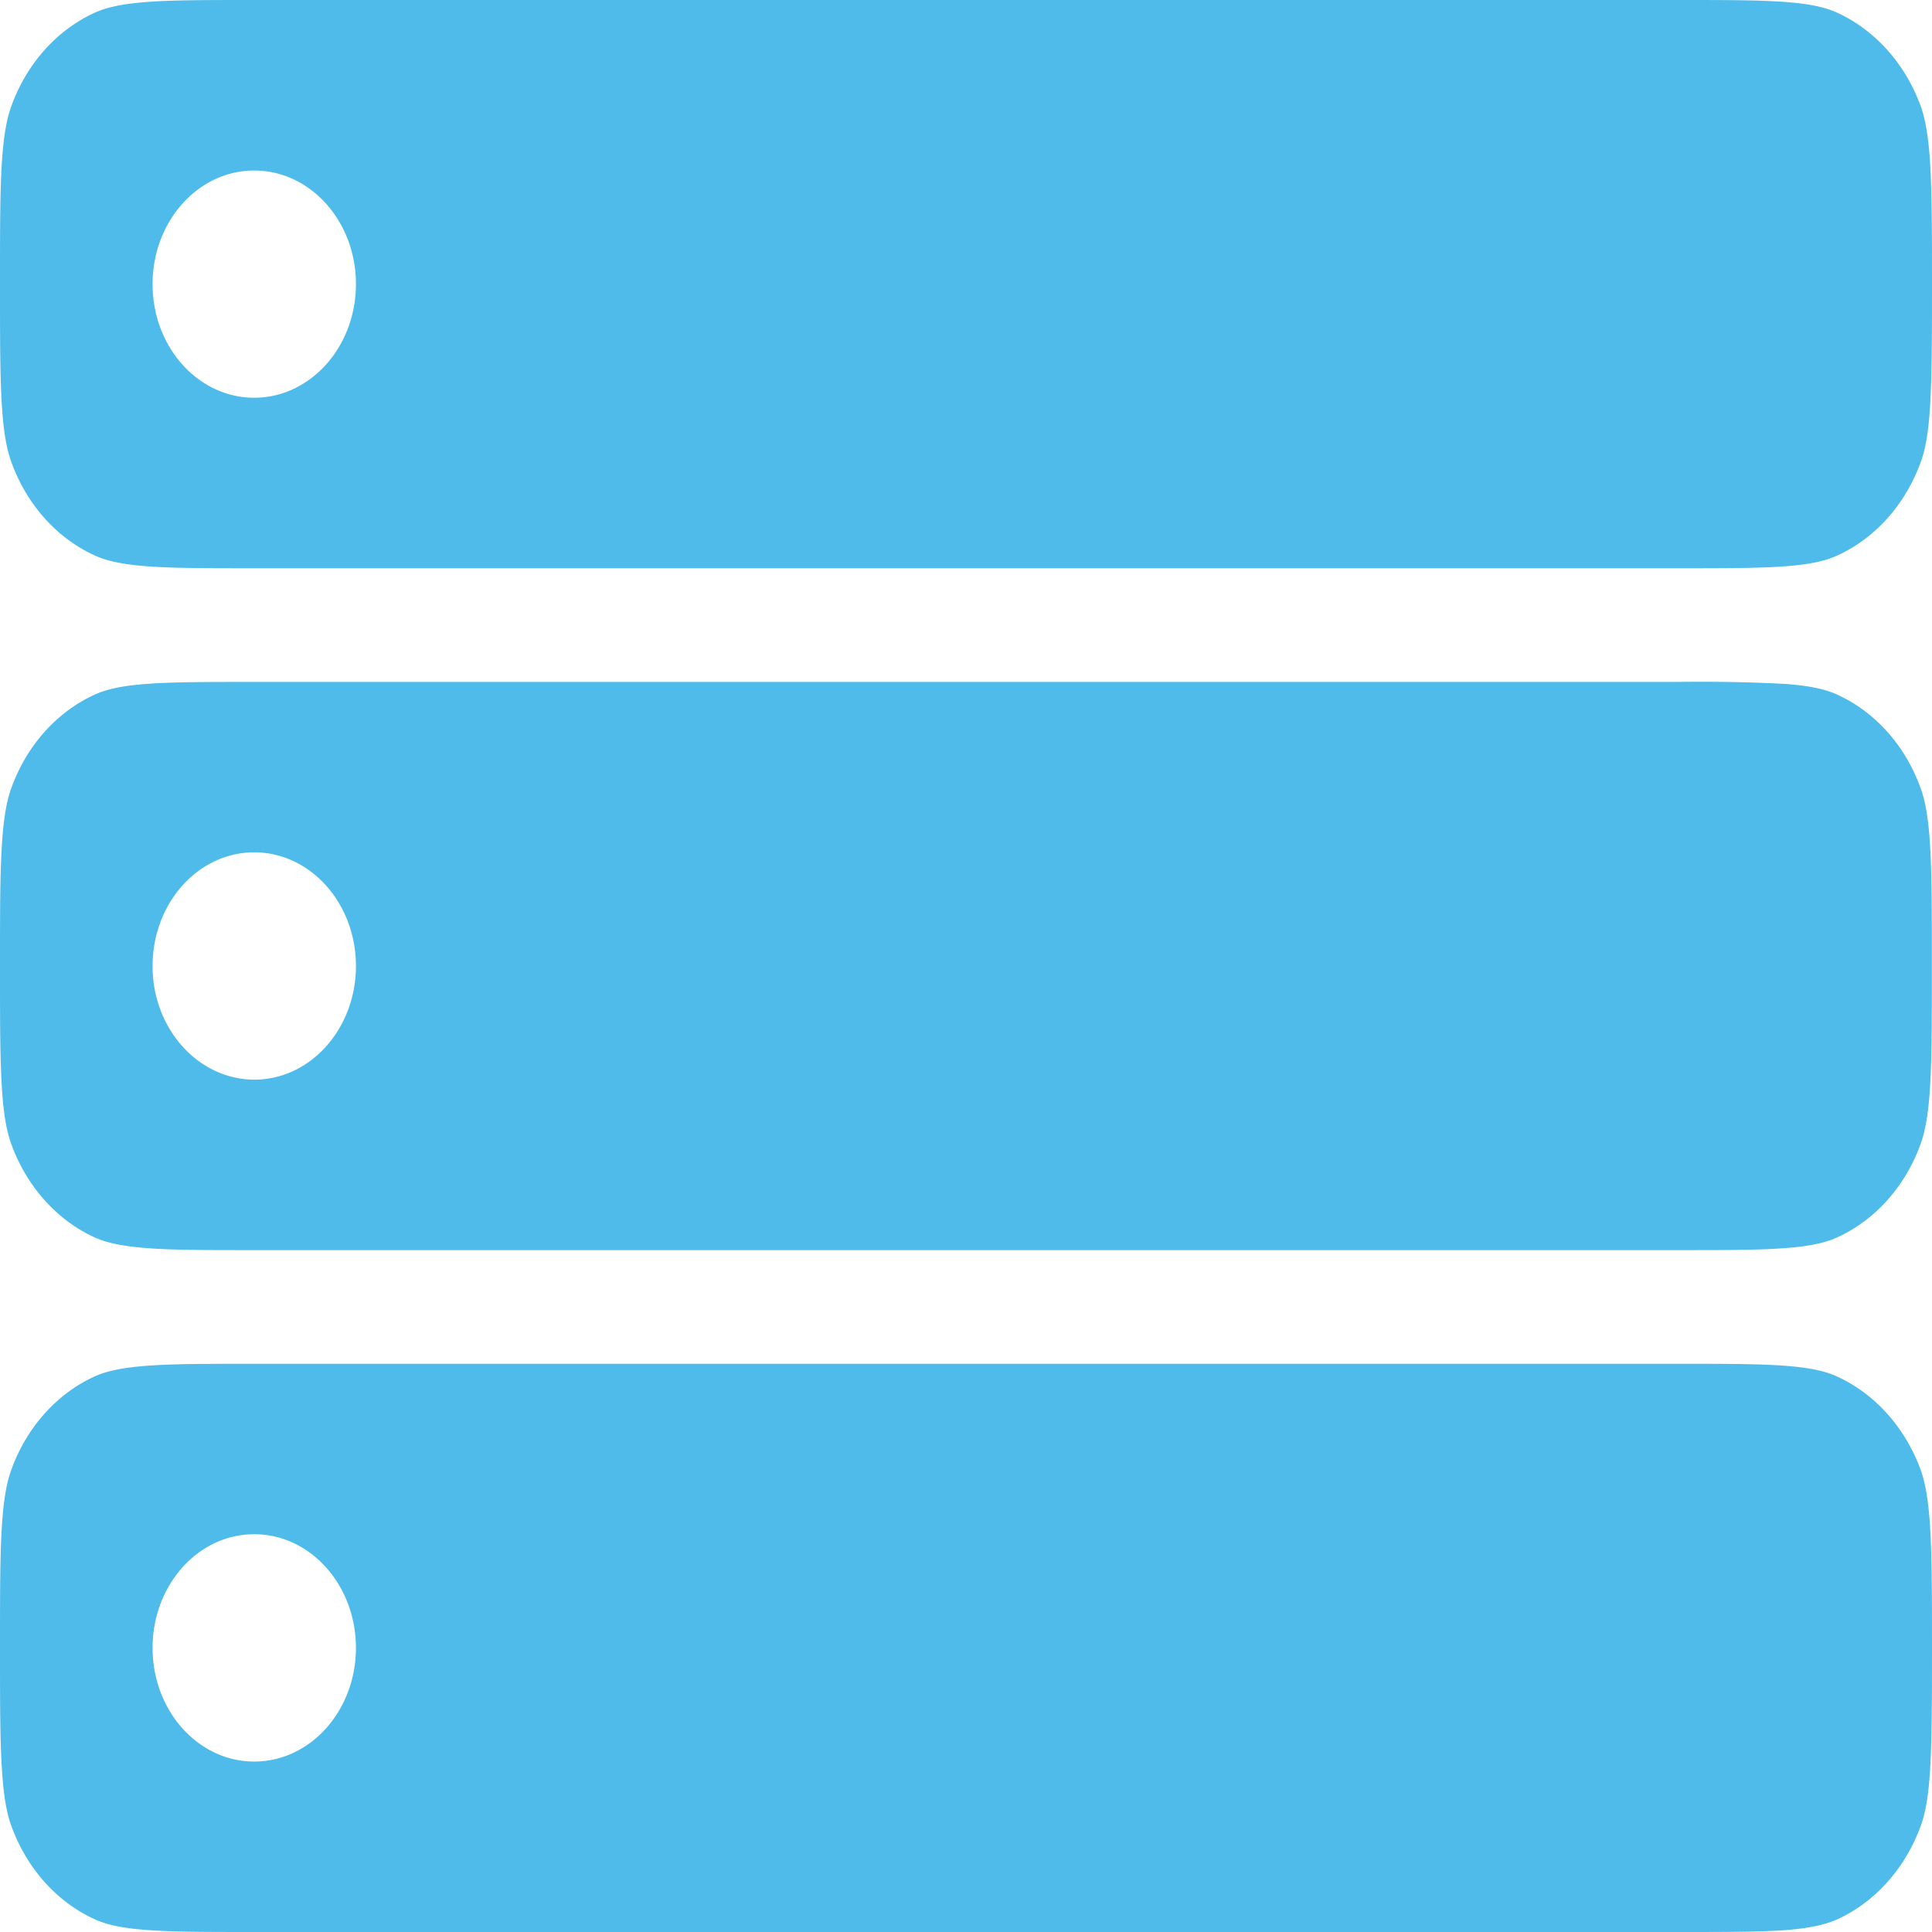<svg xmlns="http://www.w3.org/2000/svg" width="512" height="512" viewBox="0 0 512 512" xml:space="preserve"><path fill="#4EBBEB" d="M38.802 361.959c6.947-.542 15.824-.542 28.565-.542h377.248c12.731 0 21.638 0 28.574.542 6.825.521 10.8 1.479 13.837 2.916 9.899 4.583 17.774 13.375 21.9 24.439 1.236 3.395 2.1 7.853 2.587 15.478.45 7.771.487 17.708.487 31.958 0 14.208-.037 24.167-.487 31.917-.45 7.625-1.313 12.063-2.587 15.458-4.126 11.104-12.001 19.896-21.9 24.458-3.037 1.375-7.012 2.375-13.837 2.917-6.937.5-15.843.5-28.574.5H67.367c-12.74 0-21.618 0-28.565-.542-6.834-.5-10.809-1.5-13.846-2.896-9.927-4.583-17.802-13.396-21.862-24.438-1.265-3.396-2.138-7.833-2.596-15.458-.497-7.792-.497-17.709-.497-31.959 0-14.208 0-24.166.478-31.916.459-7.625 1.331-12.084 2.597-15.5 4.059-11.063 11.934-19.875 21.862-24.459 3.056-1.394 7.03-2.353 13.864-2.873m28.565 104.874c14.887 0 26.961-13.5 26.961-30.125s-12.056-30.125-26.961-30.125c-14.896 0-26.933 13.5-26.933 30.125s12.056 30.125 26.933 30.125m0-316.238c-12.74 0-21.618 0-28.565-.531-6.834-.542-10.809-1.521-13.846-2.927-9.927-4.583-17.802-13.386-21.862-24.448-1.265-3.396-2.138-7.833-2.615-15.469C.001 99.459.001 89.532.001 75.282s0-24.167.478-31.938c.478-7.615 1.35-12.073 2.615-15.458C7.154 16.822 15.029 8.021 24.956 3.438c3.038-1.406 7.013-2.375 13.846-2.906C45.749 0 54.626 0 67.367 0h377.248c12.731 0 21.638 0 28.574.531 6.825.51 10.8 1.5 13.837 2.906 9.899 4.583 17.774 13.375 21.9 24.448 1.236 3.386 2.1 7.843 2.587 15.489.45 7.761.487 17.678.487 31.928s-.037 24.177-.487 31.938c-.45 7.646-1.313 12.083-2.587 15.469-4.088 11.073-11.963 19.875-21.9 24.448-3.037 1.407-7.012 2.397-13.837 2.907-6.937.531-15.843.531-28.574.531zm0 30.125c-12.74 0-21.618 0-28.565.53-6.834.511-10.809 1.49-13.846 2.896-9.927 4.583-17.802 13.385-21.862 24.448-1.265 3.396-2.138 7.854-2.596 15.468C0 231.833 0 241.771 0 256s0 24.167.478 31.938c.46 7.604 1.331 12.063 2.597 15.479 4.088 11.083 11.981 19.875 21.862 24.438 3.037 1.396 7.012 2.354 13.846 2.896 6.946.542 15.824.542 28.565.542h377.266c12.712 0 21.599 0 28.556-.542 6.807-.5 10.818-1.5 13.855-2.896 9.938-4.584 17.813-13.396 21.861-24.438 1.257-3.375 2.139-7.834 2.606-15.479.47-7.771.47-17.708.47-31.938 0-14.229 0-24.167-.47-31.938-.468-7.615-1.331-12.073-2.606-15.469-4.049-11.063-11.924-19.865-21.861-24.448-3.037-1.406-7.012-2.387-13.855-2.896a427 427 0 0 0-28.556-.53zM94.329 256c0 16.625-12.056 30.125-26.961 30.125-14.907-.083-26.953-13.542-26.934-30.125 0-16.635 12.056-30.125 26.933-30.125 14.887 0 26.962 13.49 26.962 30.125M67.367 105.406c14.887 0 26.961-13.479 26.961-30.125 0-16.635-12.075-30.094-26.961-30.094-14.877 0-26.933 13.479-26.933 30.115 0 16.646 12.056 30.104 26.933 30.104"/></svg>